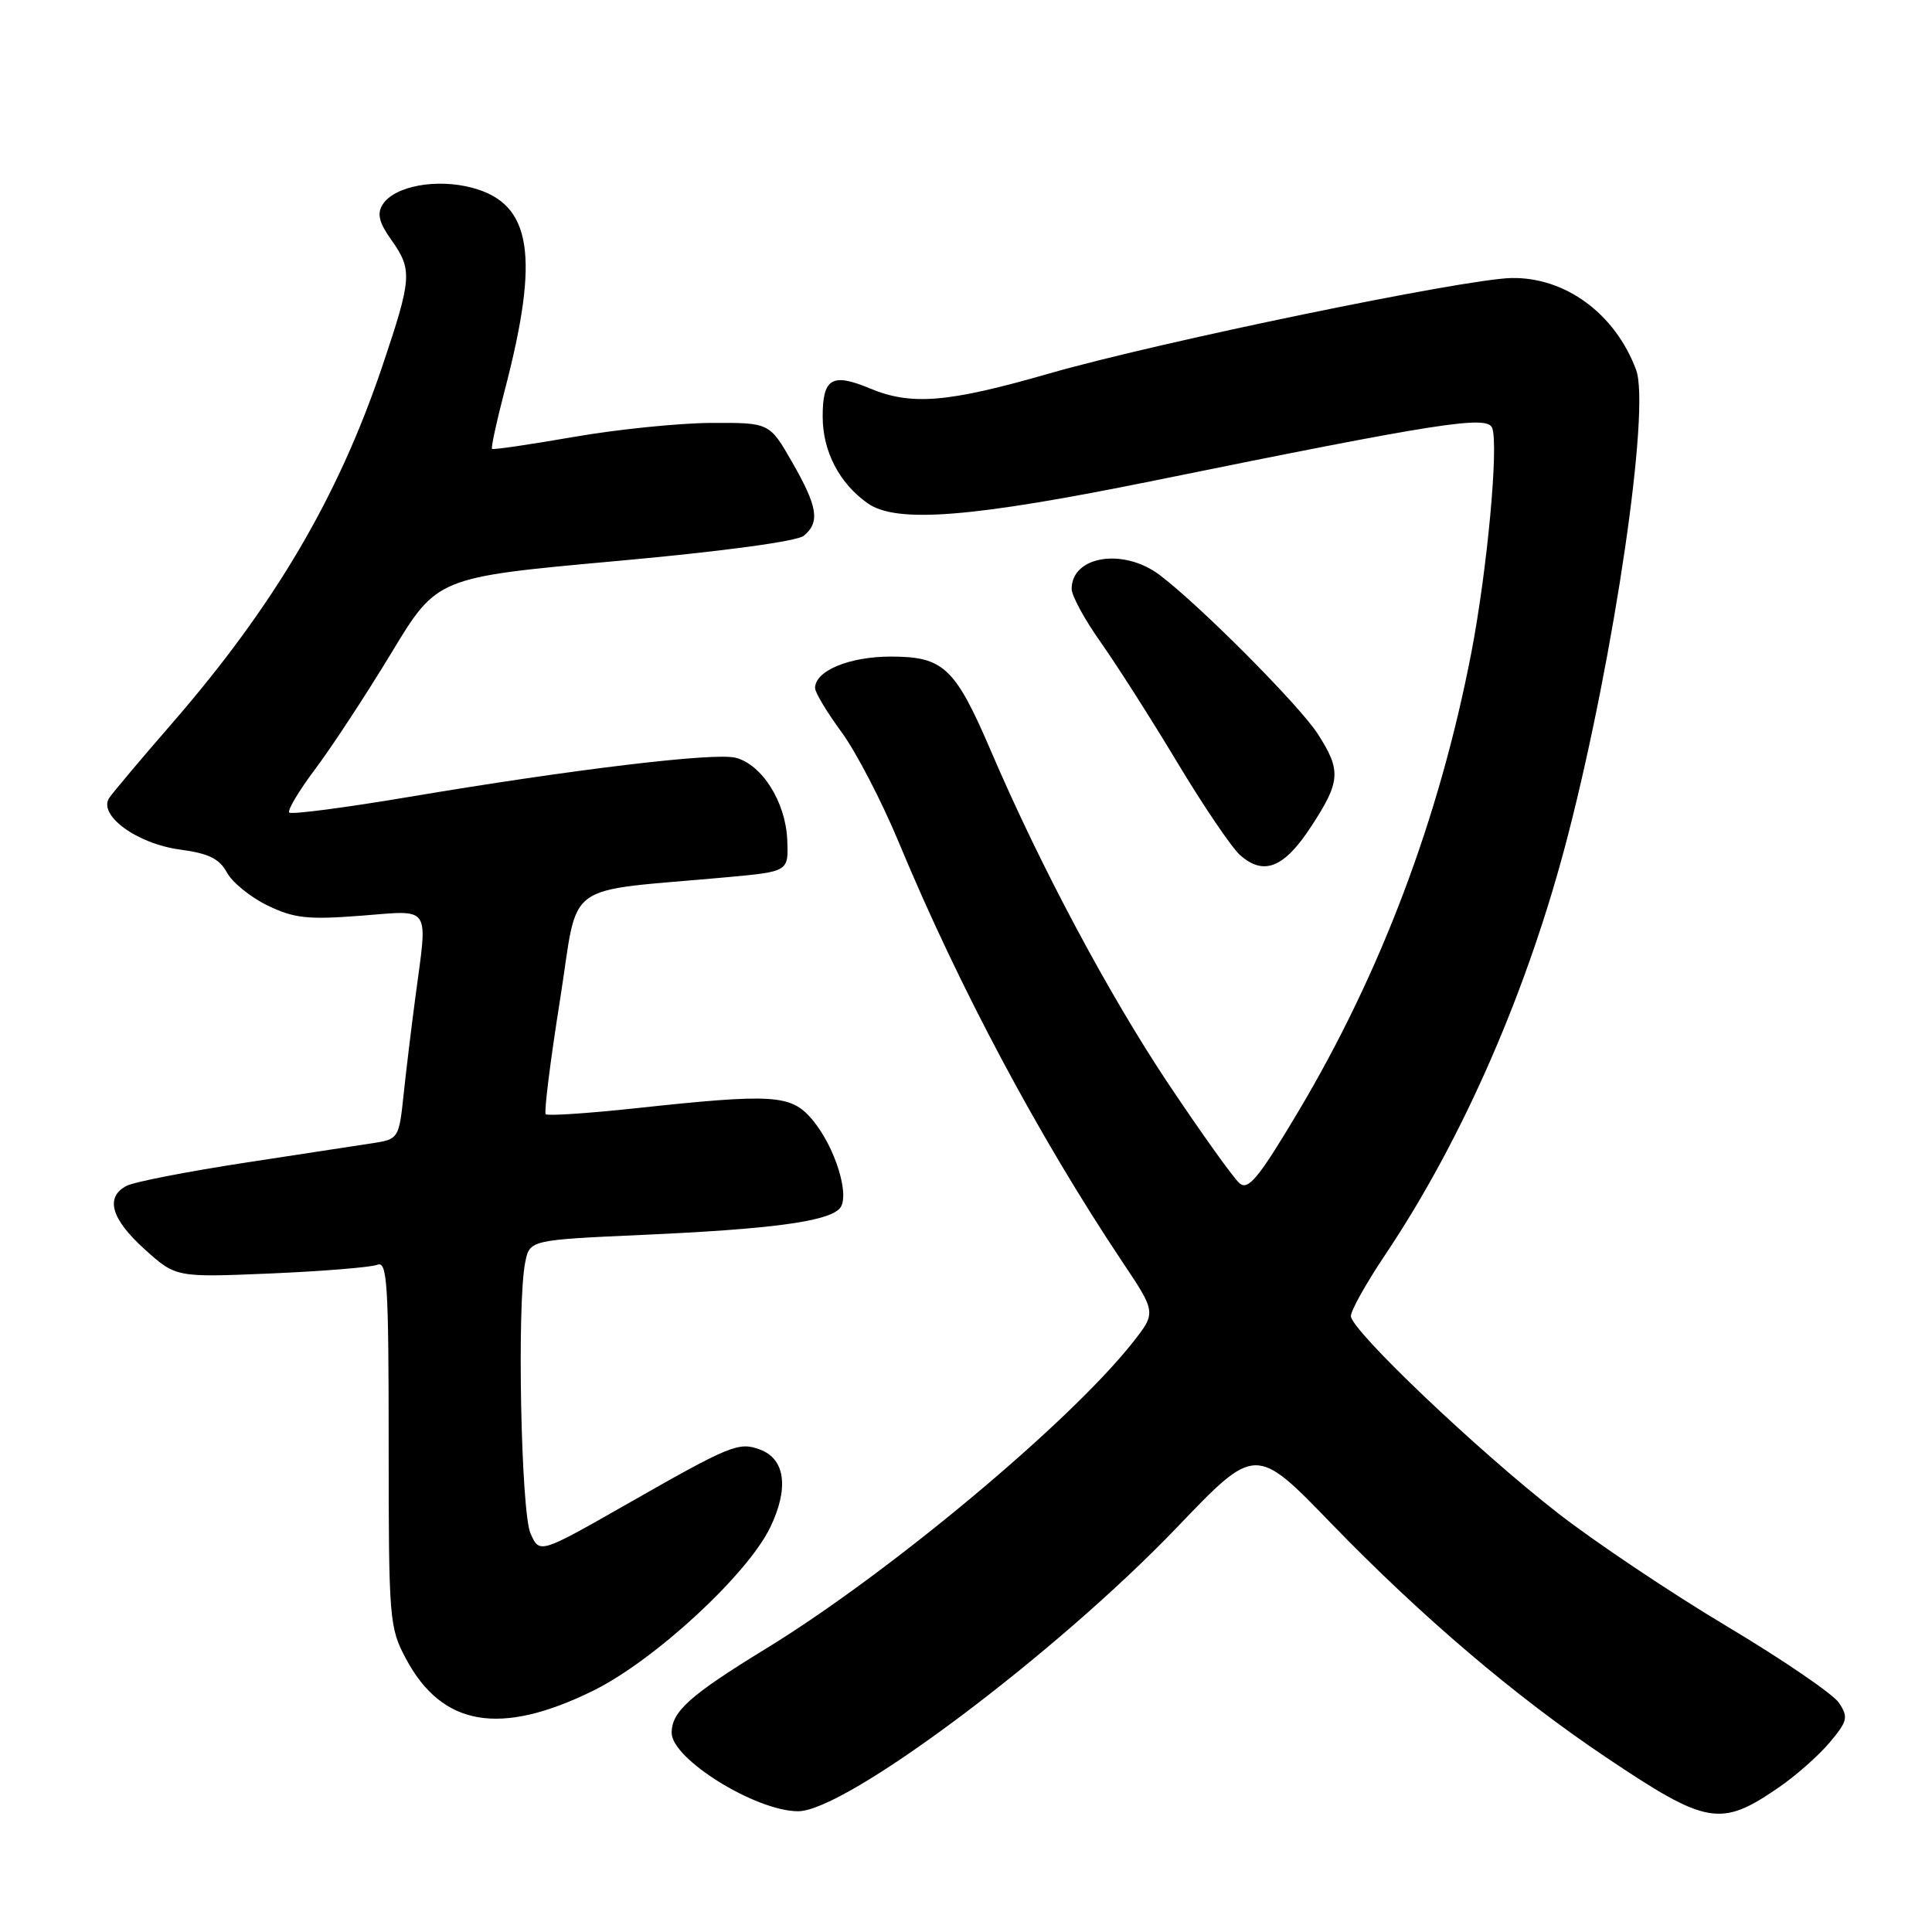 <?xml version="1.0" encoding="UTF-8" standalone="no"?>
<!DOCTYPE svg PUBLIC "-//W3C//DTD SVG 1.1//EN" "http://www.w3.org/Graphics/SVG/1.1/DTD/svg11.dtd" >
<svg xmlns="http://www.w3.org/2000/svg" xmlns:xlink="http://www.w3.org/1999/xlink" version="1.1" viewBox="0 0 256 256">
 <g >
 <path fill="currentColor"
d=" M 235.63 236.89 C 237.91 235.34 240.96 232.64 242.42 230.91 C 244.81 228.07 244.94 227.54 243.68 225.64 C 242.91 224.48 236.23 219.92 228.85 215.51 C 221.46 211.10 211.38 204.35 206.46 200.52 C 195.74 192.18 179.00 176.24 179.00 174.38 C 179.00 173.65 181.03 170.02 183.51 166.32 C 193.91 150.81 202.54 130.98 207.81 110.50 C 213.94 86.65 218.70 54.10 216.79 49.00 C 214.02 41.56 207.40 36.70 200.26 36.84 C 194.00 36.97 153.41 45.35 139.03 49.49 C 125.59 53.36 120.76 53.76 115.27 51.47 C 110.24 49.37 109.00 50.11 109.01 55.22 C 109.01 59.81 111.23 64.07 114.99 66.70 C 118.81 69.38 128.79 68.59 153.00 63.67 C 190.82 55.98 197.07 55.01 197.72 56.70 C 198.60 59.01 197.07 75.51 194.96 86.48 C 190.73 108.37 183.00 128.88 172.00 147.34 C 166.82 156.04 165.41 157.76 164.27 156.81 C 163.49 156.17 159.27 150.26 154.87 143.69 C 146.92 131.79 137.83 114.75 131.30 99.50 C 126.56 88.45 125.03 87.00 118.05 87.00 C 112.54 87.00 108.00 88.88 108.00 91.17 C 108.00 91.76 109.58 94.38 111.50 97.00 C 113.43 99.62 116.85 106.21 119.10 111.63 C 127.04 130.74 137.60 150.55 148.73 167.22 C 153.22 173.93 153.22 173.93 150.04 177.95 C 141.62 188.58 117.74 208.51 101.50 218.45 C 91.41 224.63 89.00 226.78 89.00 229.61 C 89.00 233.08 100.15 240.00 105.76 240.00 C 112.08 240.00 139.90 219.15 155.97 202.37 C 166.37 191.50 166.37 191.50 176.43 201.90 C 188.36 214.21 200.79 224.80 212.79 232.84 C 226.16 241.82 227.98 242.14 235.63 236.89 Z  M 78.61 224.02 C 86.69 220.04 99.01 208.68 102.05 202.40 C 104.56 197.21 104.06 193.33 100.72 192.08 C 97.88 191.02 96.83 191.45 83.00 199.34 C 71.50 205.89 71.50 205.89 70.30 203.20 C 69.03 200.36 68.49 172.79 69.59 167.28 C 70.19 164.30 70.19 164.30 85.34 163.62 C 102.07 162.87 109.52 161.88 111.22 160.18 C 112.75 158.65 110.67 151.89 107.55 148.26 C 104.77 145.03 102.41 144.89 84.12 146.86 C 77.87 147.53 72.55 147.88 72.31 147.64 C 72.07 147.40 72.91 140.66 74.18 132.66 C 76.78 116.30 74.09 118.28 96.50 116.22 C 104.50 115.48 104.50 115.48 104.31 111.23 C 104.09 106.24 100.94 101.27 97.45 100.40 C 94.63 99.69 75.83 101.95 54.17 105.60 C 45.75 107.02 38.62 107.95 38.33 107.67 C 38.05 107.38 39.62 104.76 41.82 101.83 C 44.02 98.90 48.54 92.00 51.87 86.50 C 57.91 76.50 57.91 76.50 81.47 74.36 C 95.66 73.08 105.62 71.73 106.51 70.99 C 108.68 69.19 108.35 67.15 104.97 61.25 C 101.96 56.00 101.96 56.00 94.23 56.04 C 89.98 56.06 81.78 56.89 76.00 57.90 C 70.22 58.90 65.37 59.62 65.20 59.48 C 65.04 59.35 65.79 55.89 66.86 51.79 C 71.55 33.89 70.47 27.02 62.64 24.90 C 57.86 23.60 52.23 24.65 50.69 27.12 C 49.94 28.32 50.23 29.51 51.84 31.77 C 54.67 35.76 54.60 36.83 50.65 48.55 C 44.80 65.89 36.33 80.26 22.77 95.88 C 18.77 100.48 15.05 104.90 14.50 105.69 C 12.90 107.98 18.13 111.82 23.91 112.58 C 27.64 113.08 29.08 113.79 30.06 115.60 C 30.76 116.91 33.18 118.88 35.45 119.98 C 38.96 121.68 40.78 121.88 47.79 121.34 C 57.27 120.61 56.69 119.74 55.03 132.21 C 54.50 136.22 53.79 142.07 53.46 145.22 C 52.89 150.71 52.74 150.95 49.68 151.43 C 47.93 151.70 40.20 152.89 32.50 154.06 C 24.80 155.24 17.71 156.62 16.75 157.14 C 13.90 158.66 14.73 161.52 19.15 165.52 C 23.31 169.27 23.31 169.27 35.90 168.74 C 42.83 168.44 49.17 167.92 50.00 167.59 C 51.31 167.06 51.50 170.07 51.50 191.24 C 51.50 214.61 51.58 215.66 53.79 219.79 C 58.58 228.77 66.30 230.08 78.61 224.02 Z  M 173.74 109.51 C 177.64 103.55 177.74 102.10 174.60 97.23 C 172.15 93.43 158.84 80.07 153.62 76.16 C 148.82 72.57 142.00 73.67 142.00 78.04 C 142.00 78.94 143.73 82.11 145.84 85.09 C 147.94 88.06 152.51 95.22 155.98 101.00 C 159.45 106.78 163.20 112.31 164.31 113.30 C 167.46 116.09 170.15 115.01 173.74 109.51 Z "/>
</g>
</svg>